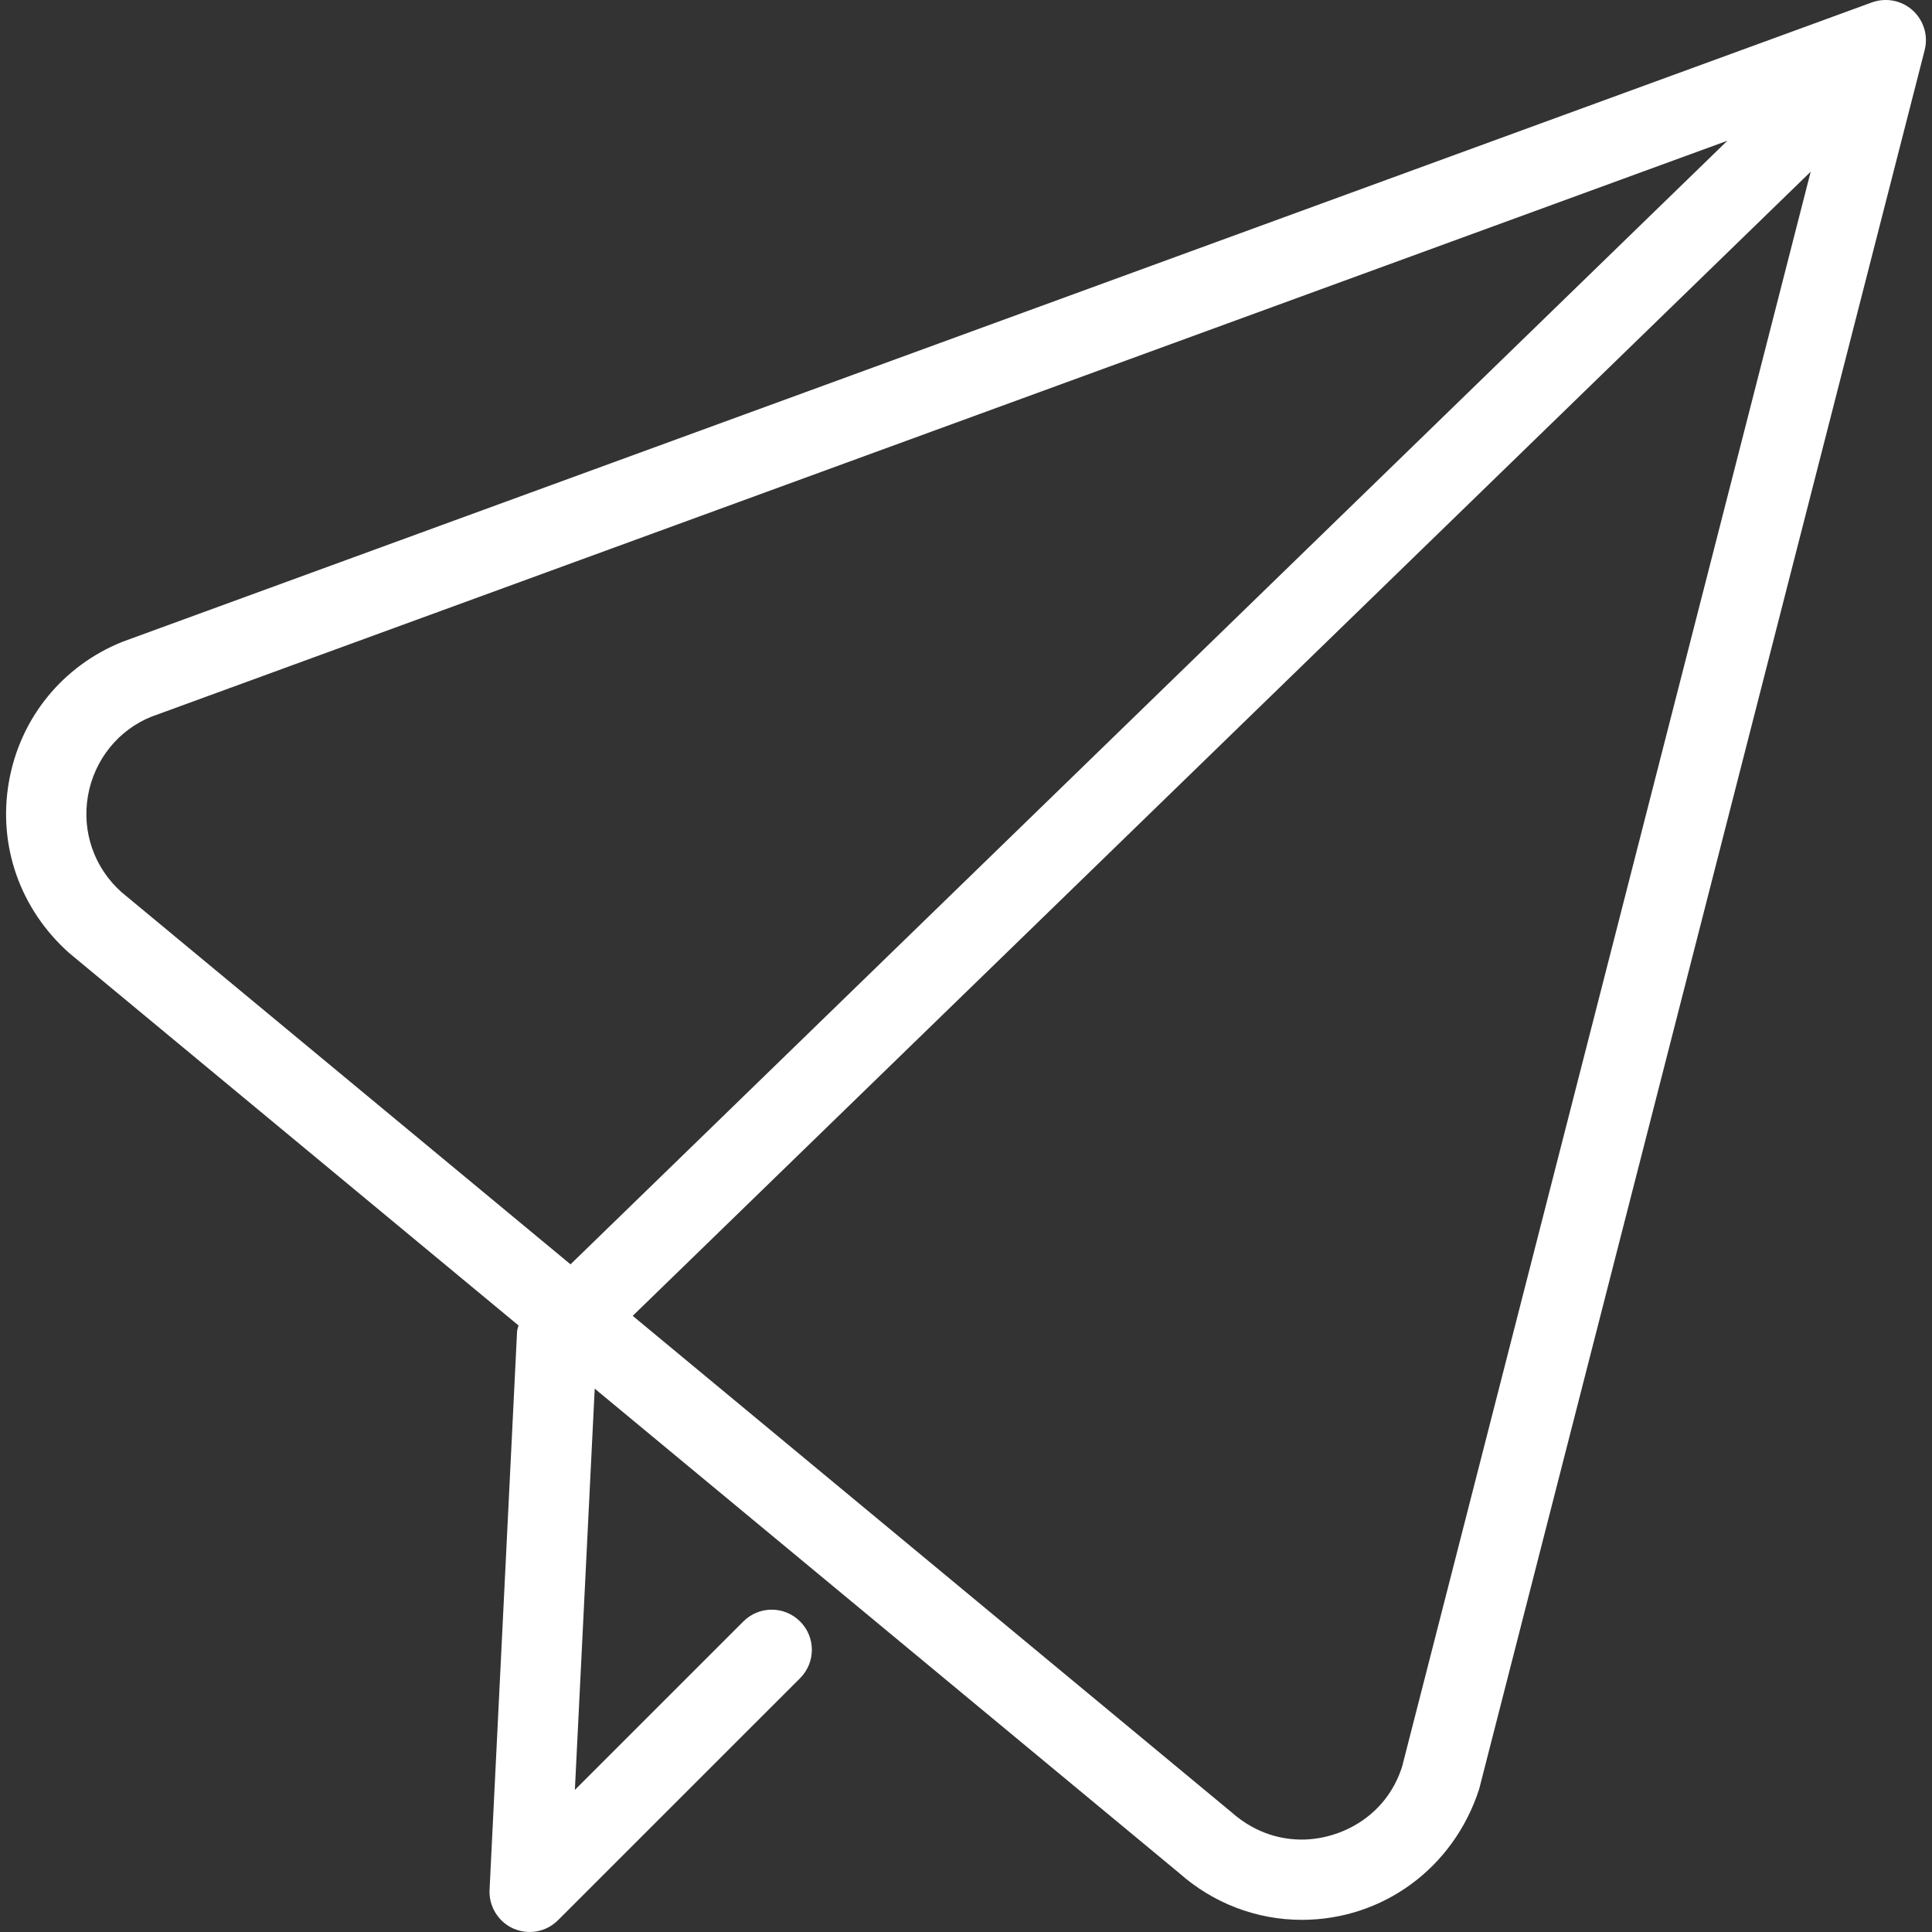 <?xml version="1.0" standalone="no"?><!DOCTYPE svg PUBLIC "-//W3C//DTD SVG 1.1//EN" "http://www.w3.org/Graphics/SVG/1.1/DTD/svg11.dtd"><svg t="1524885640076" class="icon" style="" viewBox="0 0 1024 1024" version="1.1" xmlns="http://www.w3.org/2000/svg" p-id="10226" xmlns:xlink="http://www.w3.org/1999/xlink" width="32" height="32"><rect x="0" y="0" width="1024" height="1024" fill="#333333" stroke="none"/><defs><style type="text/css"></style></defs><path d="M1013.761 5.492c-5.851-5.3-14.161-6.89-21.602-4.219L65.019 340.119c-31.862 12.741-54.418 40.533-60.311 74.324-5.893 33.791 5.915 67.54 32.095 90.796l238.023 197.278c-0.212 1.039-0.7 2.014-0.763 3.095l-14.585 296.045c-0.424 8.734 4.6 16.959 12.635 20.521 2.798 1.208 5.724 1.823 8.628 1.823 5.554 0 11.002-2.205 15.03-6.254l128.297-128.275c8.31-8.331 8.31-21.771 0-30.06-8.331-8.331-21.771-8.331-30.081 0l-89.29 89.269 10.515-212.669 309.718 256.699C642.969 1008.737 666.033 1017.555 689.967 1017.555c42.801 0 80.408-27.304 93.997-69.236L1020.121 26.543C1022.071 18.89 1019.612 10.792 1013.761 5.492zM302.385 670.124 64.51 472.952c-14.543-12.91-21.22-32.032-17.892-51.174 3.371-19.143 16.175-34.915 33.622-41.911l835.285-305.266L302.385 670.124zM743.113 936.469c-8.586 26.647-32.965 38.54-53.167 38.54-9.561 0-23.679-2.459-37.353-14.585L335.349 697.429 959.704 91.009 743.113 936.469z" p-id="10227" fill="#ffffff"></path></svg>